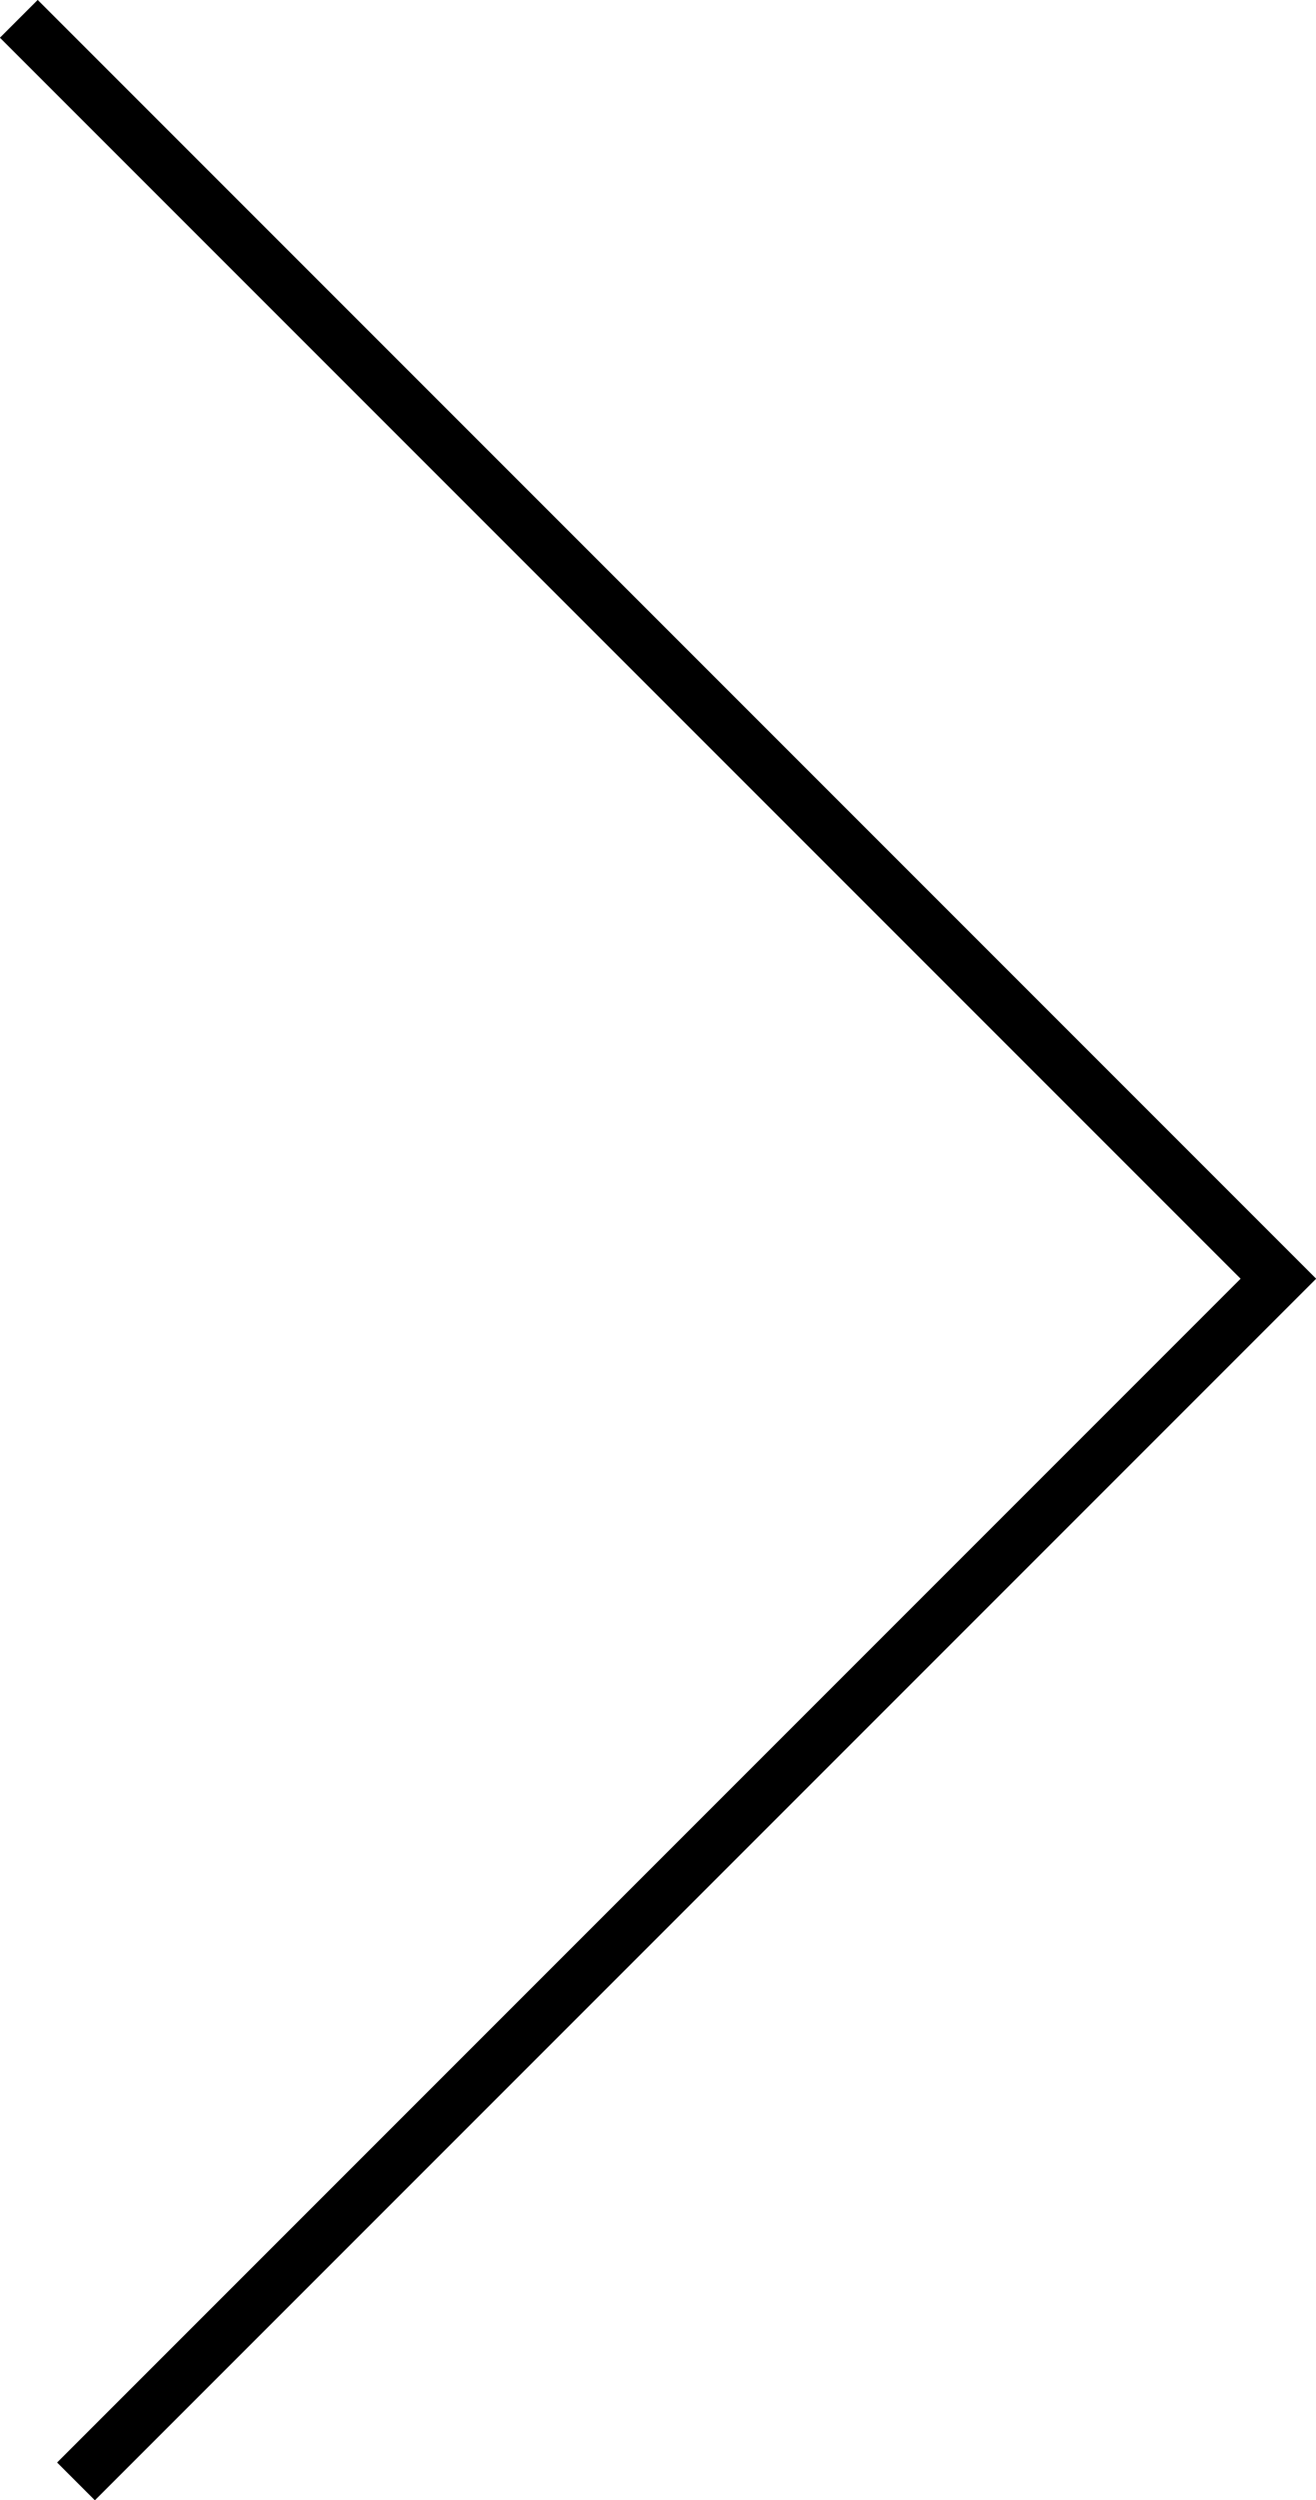 <?xml version="1.0" encoding="UTF-8"?><svg id="Layer_2" xmlns="http://www.w3.org/2000/svg" viewBox="0 0 17.49 33.22"><defs><style>.cls-1{fill:none;stroke:#000;stroke-miterlimit:10;stroke-width:.71px;}</style></defs><g id="Layer_1-2"><polyline class="cls-1" points=".25 .25 16.99 16.99 1.01 32.97"/></g></svg>